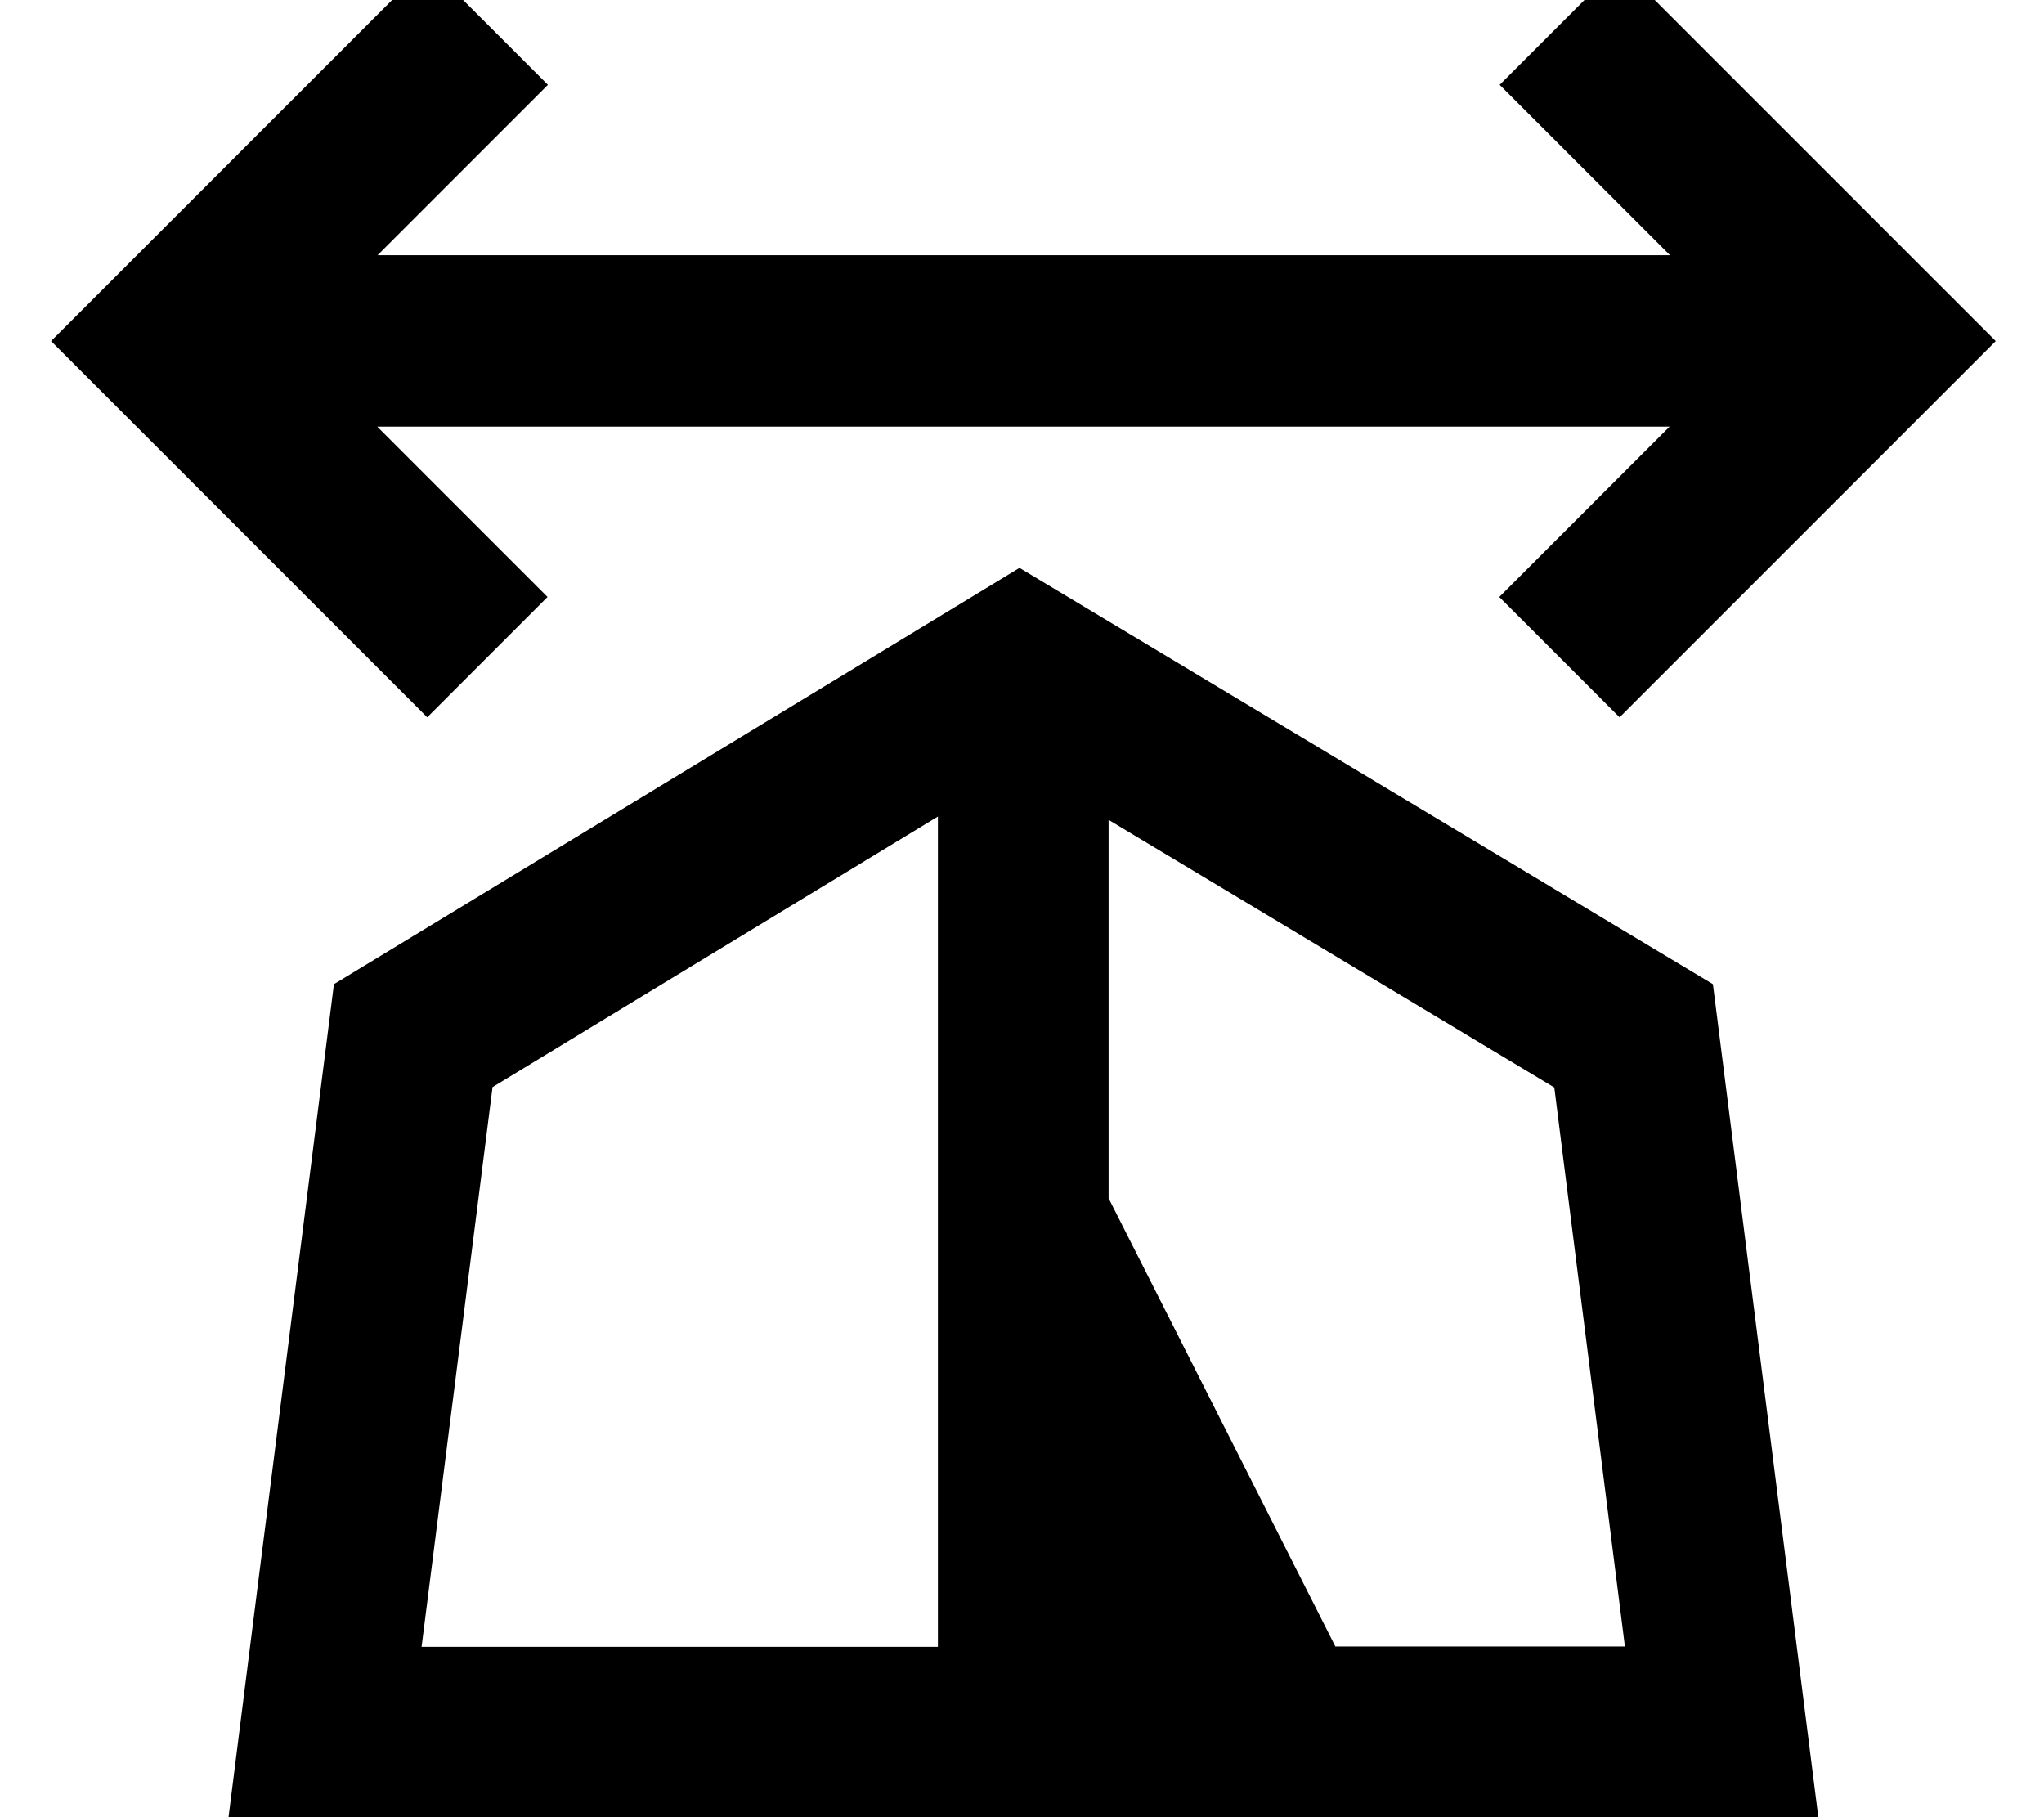 <svg xmlns="http://www.w3.org/2000/svg" viewBox="0 0 576 512"><!--! Font Awesome Pro 7.1.0 by @fontawesome - https://fontawesome.com License - https://fontawesome.com/license (Commercial License) Copyright 2025 Fonticons, Inc. --><path fill="currentColor" d="M14.5 96c2.1-2.1 31.8-31.8 89-89l17-17 33.9 33.9c-9 9-25 25-48 48l126.1 0 0 0 238.1 0c-23-23-39-39-48-48L456.4-9.9c2.1 2.1 31.8 31.8 89 89l17 17c-2.1 2.1-31.8 31.8-89 89l-17 17-33.9-33.9c9-9 25-25 48-48l-310.1 0 0 0-54.1 0 48 48-33.9 33.9c-2.1-2.1-31.8-31.8-89-89l-17-17zm98.3 416l-48.4 0c1.1-8.9 11-87.1 29.7-234.7L287.3 160 482.7 277.3c18.7 147.6 28.6 225.8 29.7 234.7l-399.6 0zM264.4 230l-125.6 76.3-20 157.7 145.5 0 0-234zm48 1l0 106.6 63.9 126.3 81.6 0-19.9-157.5-125.6-75.4z"/></svg>